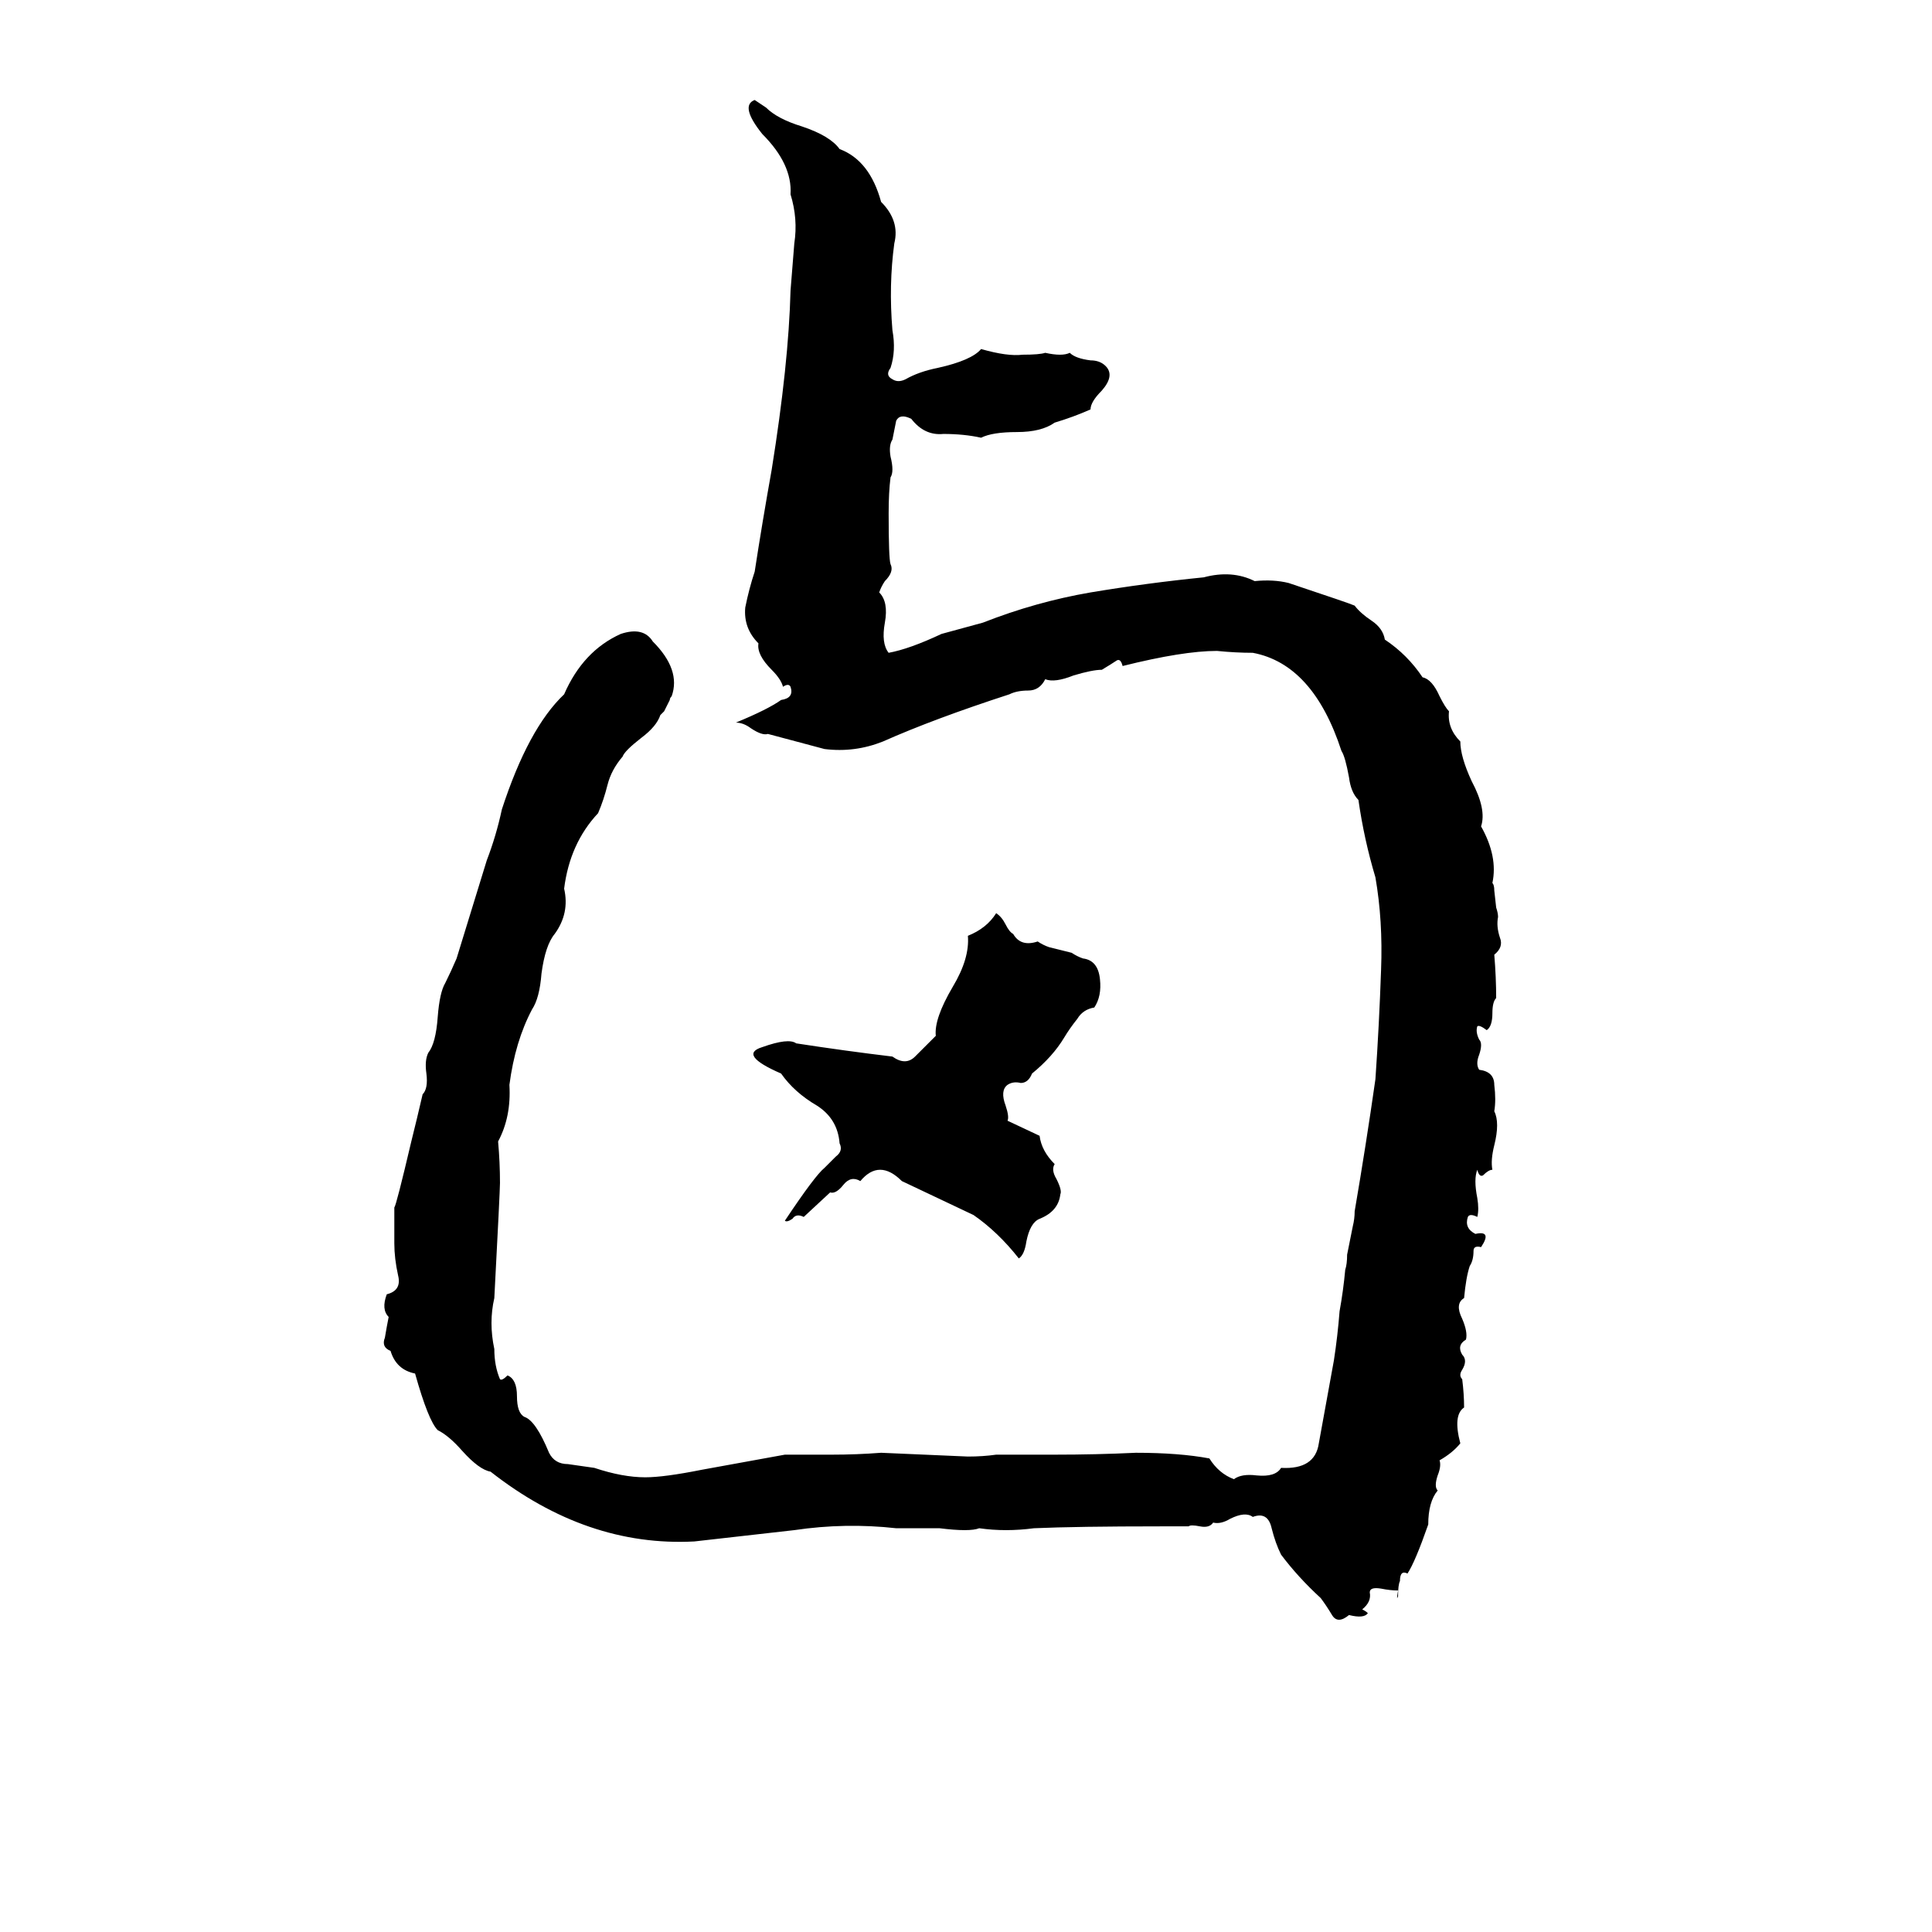 <svg xmlns="http://www.w3.org/2000/svg" viewBox="0 -800 1024 1024">
	<path fill="#000000" d="M400 -747Q403 -745 406 -743Q412 -737 425 -733Q440 -728 445 -721Q461 -715 467 -693Q477 -683 474 -671Q471 -649 473 -625Q475 -614 472 -605Q469 -601 473 -599Q476 -597 480 -599Q487 -603 497 -605Q515 -609 520 -615Q534 -611 542 -612Q551 -612 554 -613Q563 -611 567 -613Q570 -610 578 -609Q583 -609 586 -606Q591 -601 584 -593Q578 -587 578 -583Q569 -579 559 -576Q552 -571 539 -571Q526 -571 520 -568Q511 -570 500 -570Q490 -569 483 -578Q477 -581 475 -577Q474 -572 473 -567Q471 -564 472 -558Q474 -550 472 -547Q471 -539 471 -528Q471 -504 472 -501Q474 -497 469 -492Q467 -489 466 -486Q471 -481 469 -470Q467 -459 471 -454Q482 -456 499 -464Q510 -467 521 -470Q549 -481 578 -486Q608 -491 638 -494Q653 -498 665 -492Q675 -493 683 -491Q716 -480 718 -479Q721 -475 727 -471Q733 -467 734 -461Q746 -453 754 -441Q759 -440 763 -431Q766 -425 768 -423Q767 -414 774 -407Q774 -399 780 -386Q788 -371 785 -362Q794 -346 791 -332Q792 -331 792 -328L793 -319Q794 -316 794 -314Q793 -309 795 -303Q797 -298 792 -294Q793 -282 793 -271Q791 -269 791 -263Q791 -256 788 -254Q784 -257 783 -256Q782 -253 784 -249Q786 -247 784 -241Q782 -236 784 -233Q792 -232 792 -225Q793 -217 792 -211Q795 -205 792 -193Q790 -185 791 -180Q789 -180 786 -177Q784 -176 783 -180Q781 -175 783 -165Q784 -159 783 -155Q779 -157 778 -155Q776 -149 782 -146Q791 -148 785 -139Q781 -140 781 -137Q781 -132 779 -129Q777 -123 776 -112Q771 -109 775 -101Q778 -94 777 -90Q772 -87 775 -82Q778 -79 775 -74Q773 -71 775 -69Q776 -61 776 -54Q770 -50 774 -35Q770 -30 763 -26Q764 -23 762 -18Q760 -12 762 -10Q757 -4 757 8Q750 28 746 34Q744 33 743 34Q742 35 742 38Q741 40 741 46Q740 49 741 43Q737 43 732 42Q726 41 726 44Q727 49 722 53Q724 54 725 55Q723 58 715 56Q709 61 706 56Q703 51 700 47Q688 36 679 24Q676 18 674 10Q672 1 664 4Q660 1 652 5Q647 8 643 7Q641 10 636 9Q631 8 630 9Q623 9 615 9Q571 9 548 10Q533 12 519 10Q514 12 498 10Q487 10 475 10Q448 7 421 11Q394 14 368 17Q311 20 260 -20Q254 -21 245 -31Q238 -39 232 -42Q227 -47 220 -72Q210 -74 207 -84Q202 -86 204 -91Q205 -97 206 -102Q202 -106 205 -114Q213 -116 211 -124Q209 -133 209 -141Q209 -150 209 -160Q210 -161 218 -195Q221 -207 224 -220Q227 -223 226 -231Q225 -238 227 -242Q231 -247 232 -261Q233 -274 236 -279Q239 -285 242 -292Q250 -318 258 -344Q263 -357 266 -371Q280 -414 299 -432Q309 -455 329 -464Q341 -468 346 -460Q361 -445 356 -431Q355 -430 355 -429L352 -423Q351 -422 350 -421Q348 -415 340 -409Q331 -402 330 -399Q324 -392 322 -384Q320 -376 317 -369Q302 -353 299 -329Q302 -316 294 -305Q289 -299 287 -284Q286 -271 282 -265Q273 -248 270 -225Q271 -208 264 -195Q265 -184 265 -173Q265 -169 262 -112Q259 -99 262 -85Q262 -76 265 -69Q266 -68 269 -71Q274 -69 274 -60Q274 -51 278 -49Q284 -47 291 -30Q294 -24 301 -24Q308 -23 315 -22Q330 -17 342 -17Q352 -17 372 -21Q394 -25 416 -29Q429 -29 441 -29Q454 -29 467 -30Q490 -29 513 -28Q521 -28 528 -29Q544 -29 559 -29Q581 -29 602 -30Q625 -30 641 -27Q646 -19 654 -16Q658 -19 666 -18Q676 -17 679 -22Q697 -21 699 -35Q703 -57 707 -79Q709 -92 710 -105Q712 -116 713 -127Q714 -130 714 -135L717 -150Q718 -154 718 -158Q724 -193 729 -228Q731 -257 732 -286Q733 -312 729 -335Q723 -355 720 -376Q716 -380 715 -388Q713 -399 711 -402Q696 -448 664 -454Q655 -454 645 -455Q627 -455 595 -447Q594 -451 592 -450Q589 -448 584 -445Q579 -445 569 -442Q559 -438 554 -440Q551 -434 545 -434Q539 -434 535 -432Q495 -419 468 -407Q453 -401 437 -403Q422 -407 407 -411Q404 -410 398 -414Q394 -417 390 -417Q407 -424 414 -429Q421 -430 419 -436Q418 -438 415 -436Q414 -440 409 -445Q401 -453 402 -459Q394 -467 395 -478Q397 -488 400 -497Q404 -523 409 -551Q418 -607 419 -646Q420 -659 421 -671Q423 -684 419 -697Q420 -713 404 -729Q392 -744 400 -747ZM528 -316Q531 -314 533 -310Q535 -306 537 -305Q541 -298 550 -301Q553 -299 556 -298L568 -295Q571 -293 574 -292Q582 -291 583 -281Q584 -272 580 -266Q574 -265 571 -260Q567 -255 564 -250Q558 -240 547 -231Q545 -226 541 -226Q537 -227 534 -225Q530 -222 533 -214Q535 -208 534 -206L551 -198Q552 -190 559 -183Q557 -180 560 -175Q563 -169 562 -167Q561 -158 551 -154Q546 -152 544 -142Q543 -135 540 -133Q529 -147 516 -156Q497 -165 478 -174Q466 -186 456 -174Q451 -177 447 -172Q443 -167 440 -168L426 -155Q422 -157 420 -154Q417 -152 416 -153Q432 -177 437 -181Q440 -184 443 -187Q447 -190 445 -194Q444 -207 433 -214Q421 -221 414 -231Q391 -241 404 -245Q418 -250 422 -247Q448 -243 473 -240Q480 -235 485 -240Q490 -245 496 -251Q495 -260 505 -277Q514 -292 513 -304Q523 -308 528 -316Z"/>
</svg>